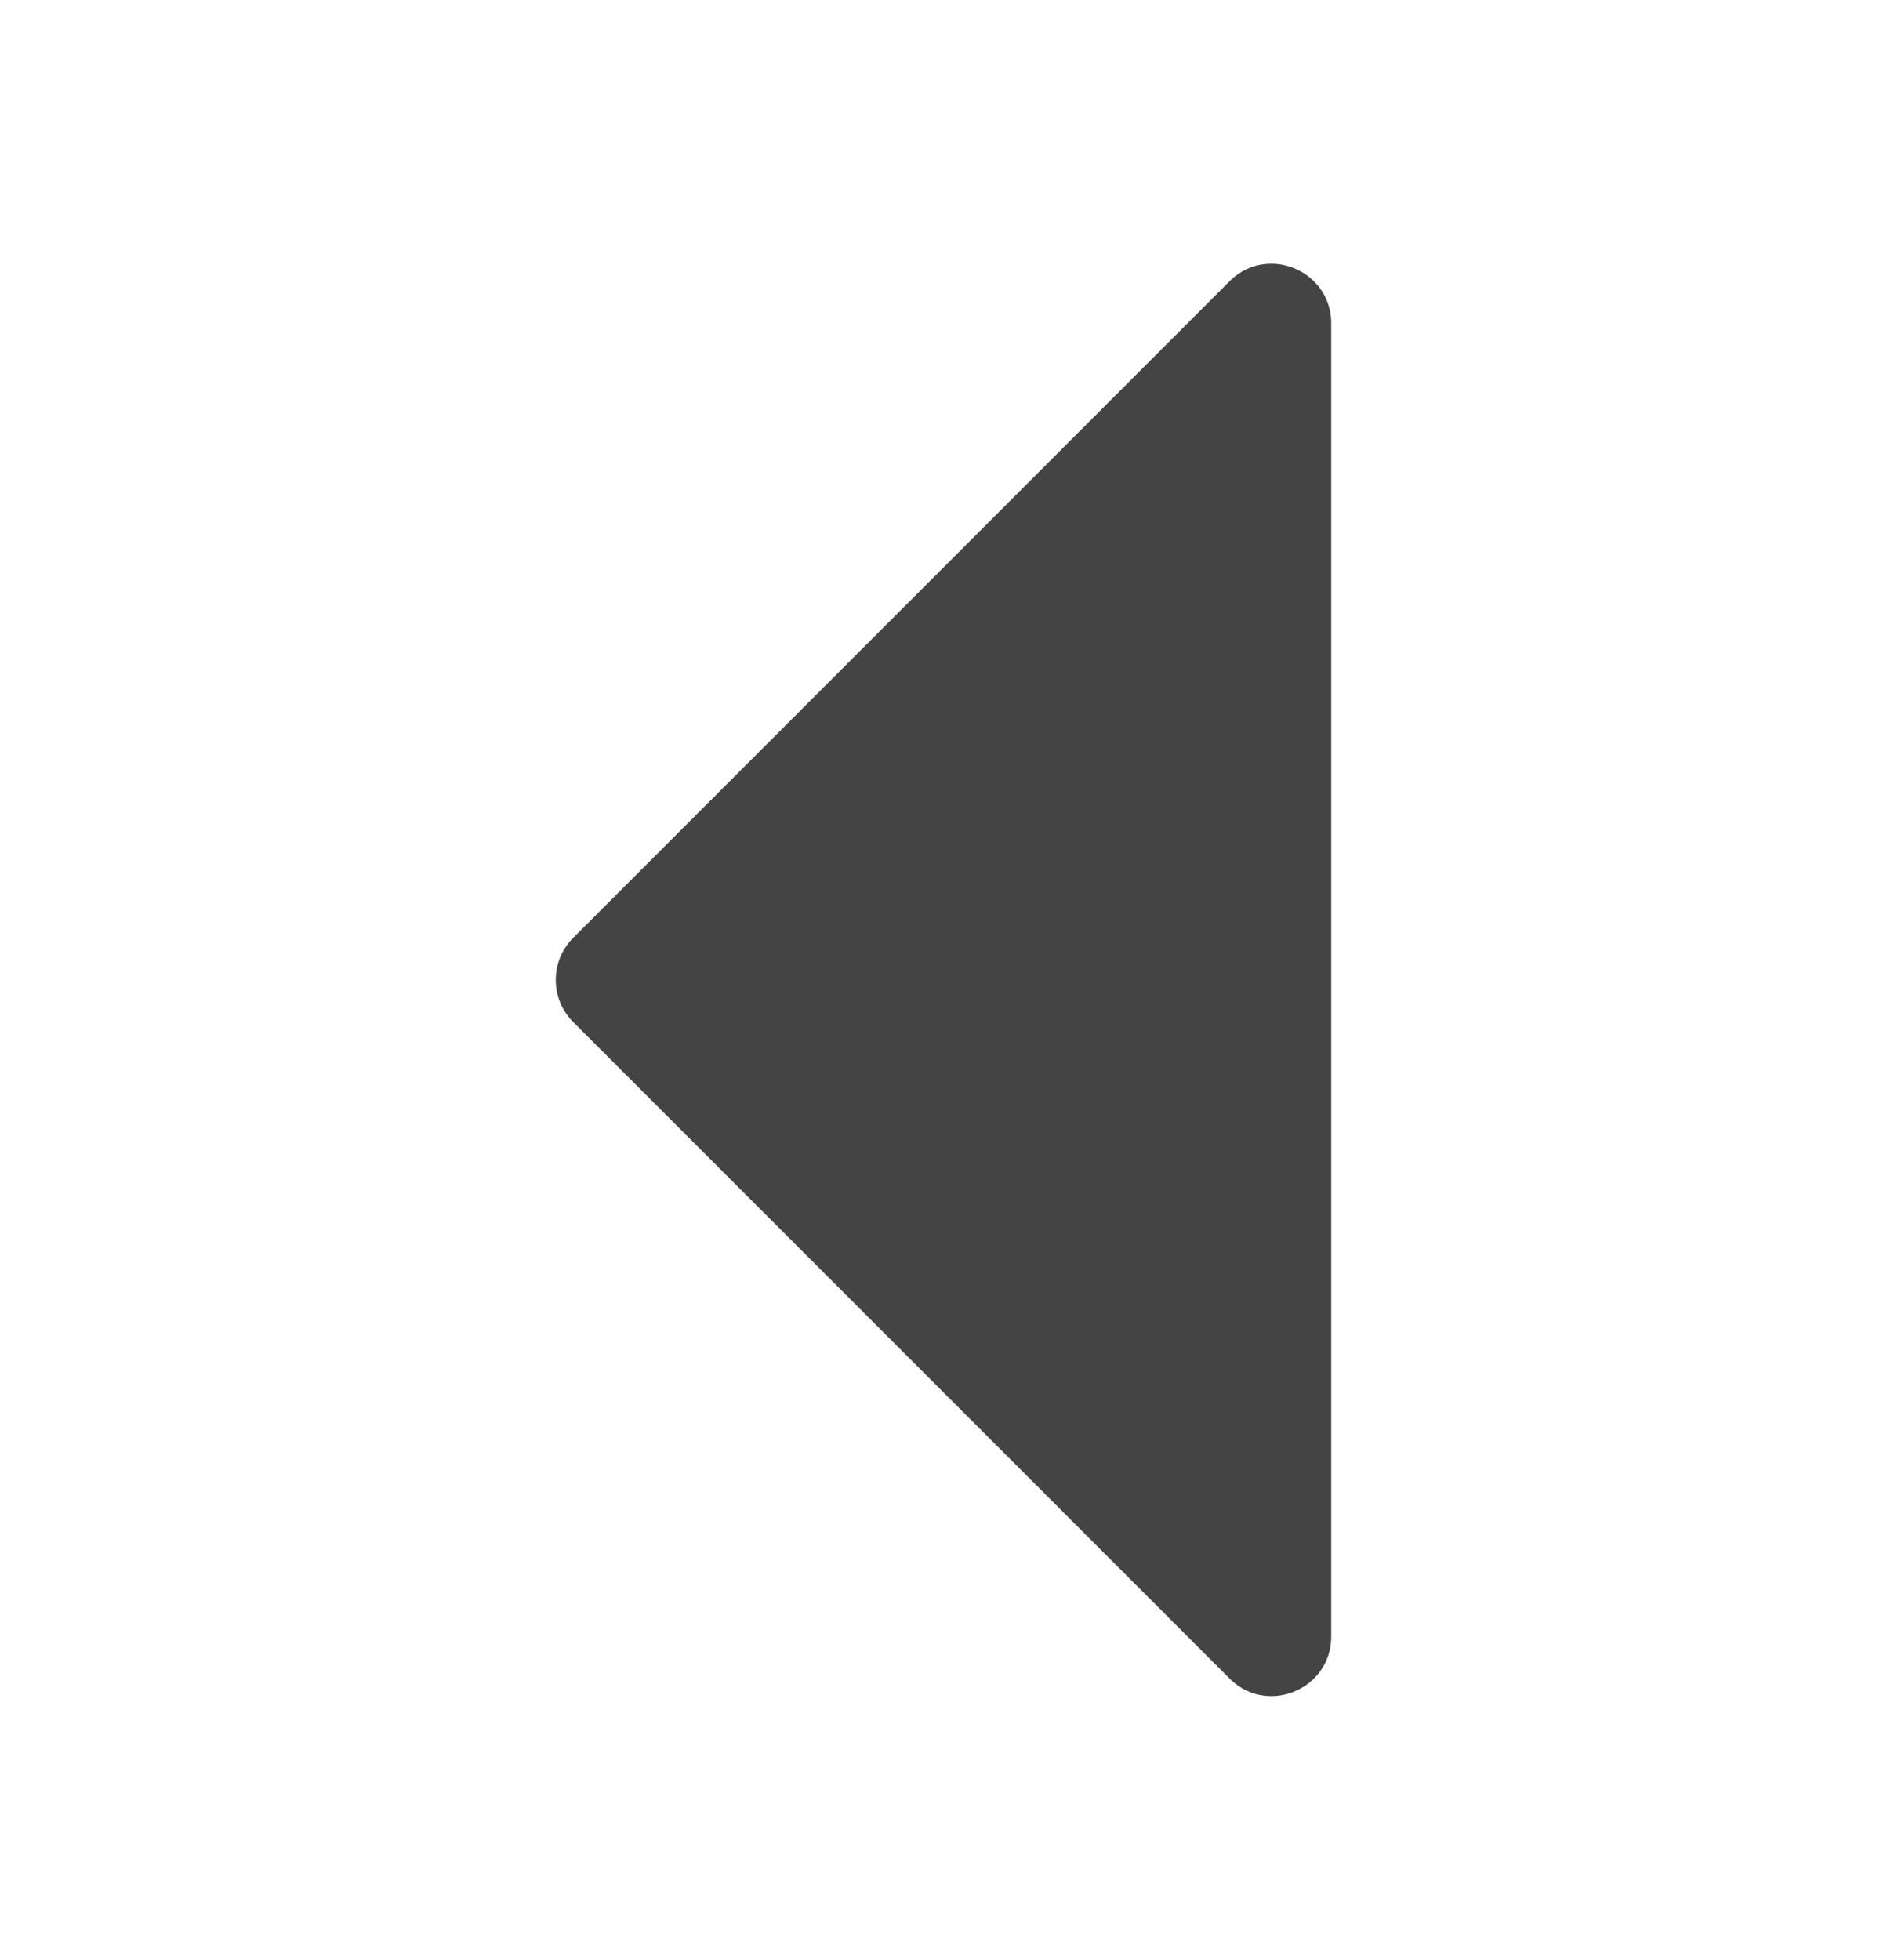 <svg xmlns="http://www.w3.org/2000/svg" viewBox="0 0 34.068 35.373">
    <path d="M24.034 5.838v23.698c0 .958-1.158 1.437-1.835.76l-11.85-11.849a1.074 1.074 0 0 1 0-1.52l11.849-11.85c.678-.677 1.836-.197 1.836.761z" fill-rule="evenodd" clip-rule="evenodd" fill="#444"/>
</svg>
